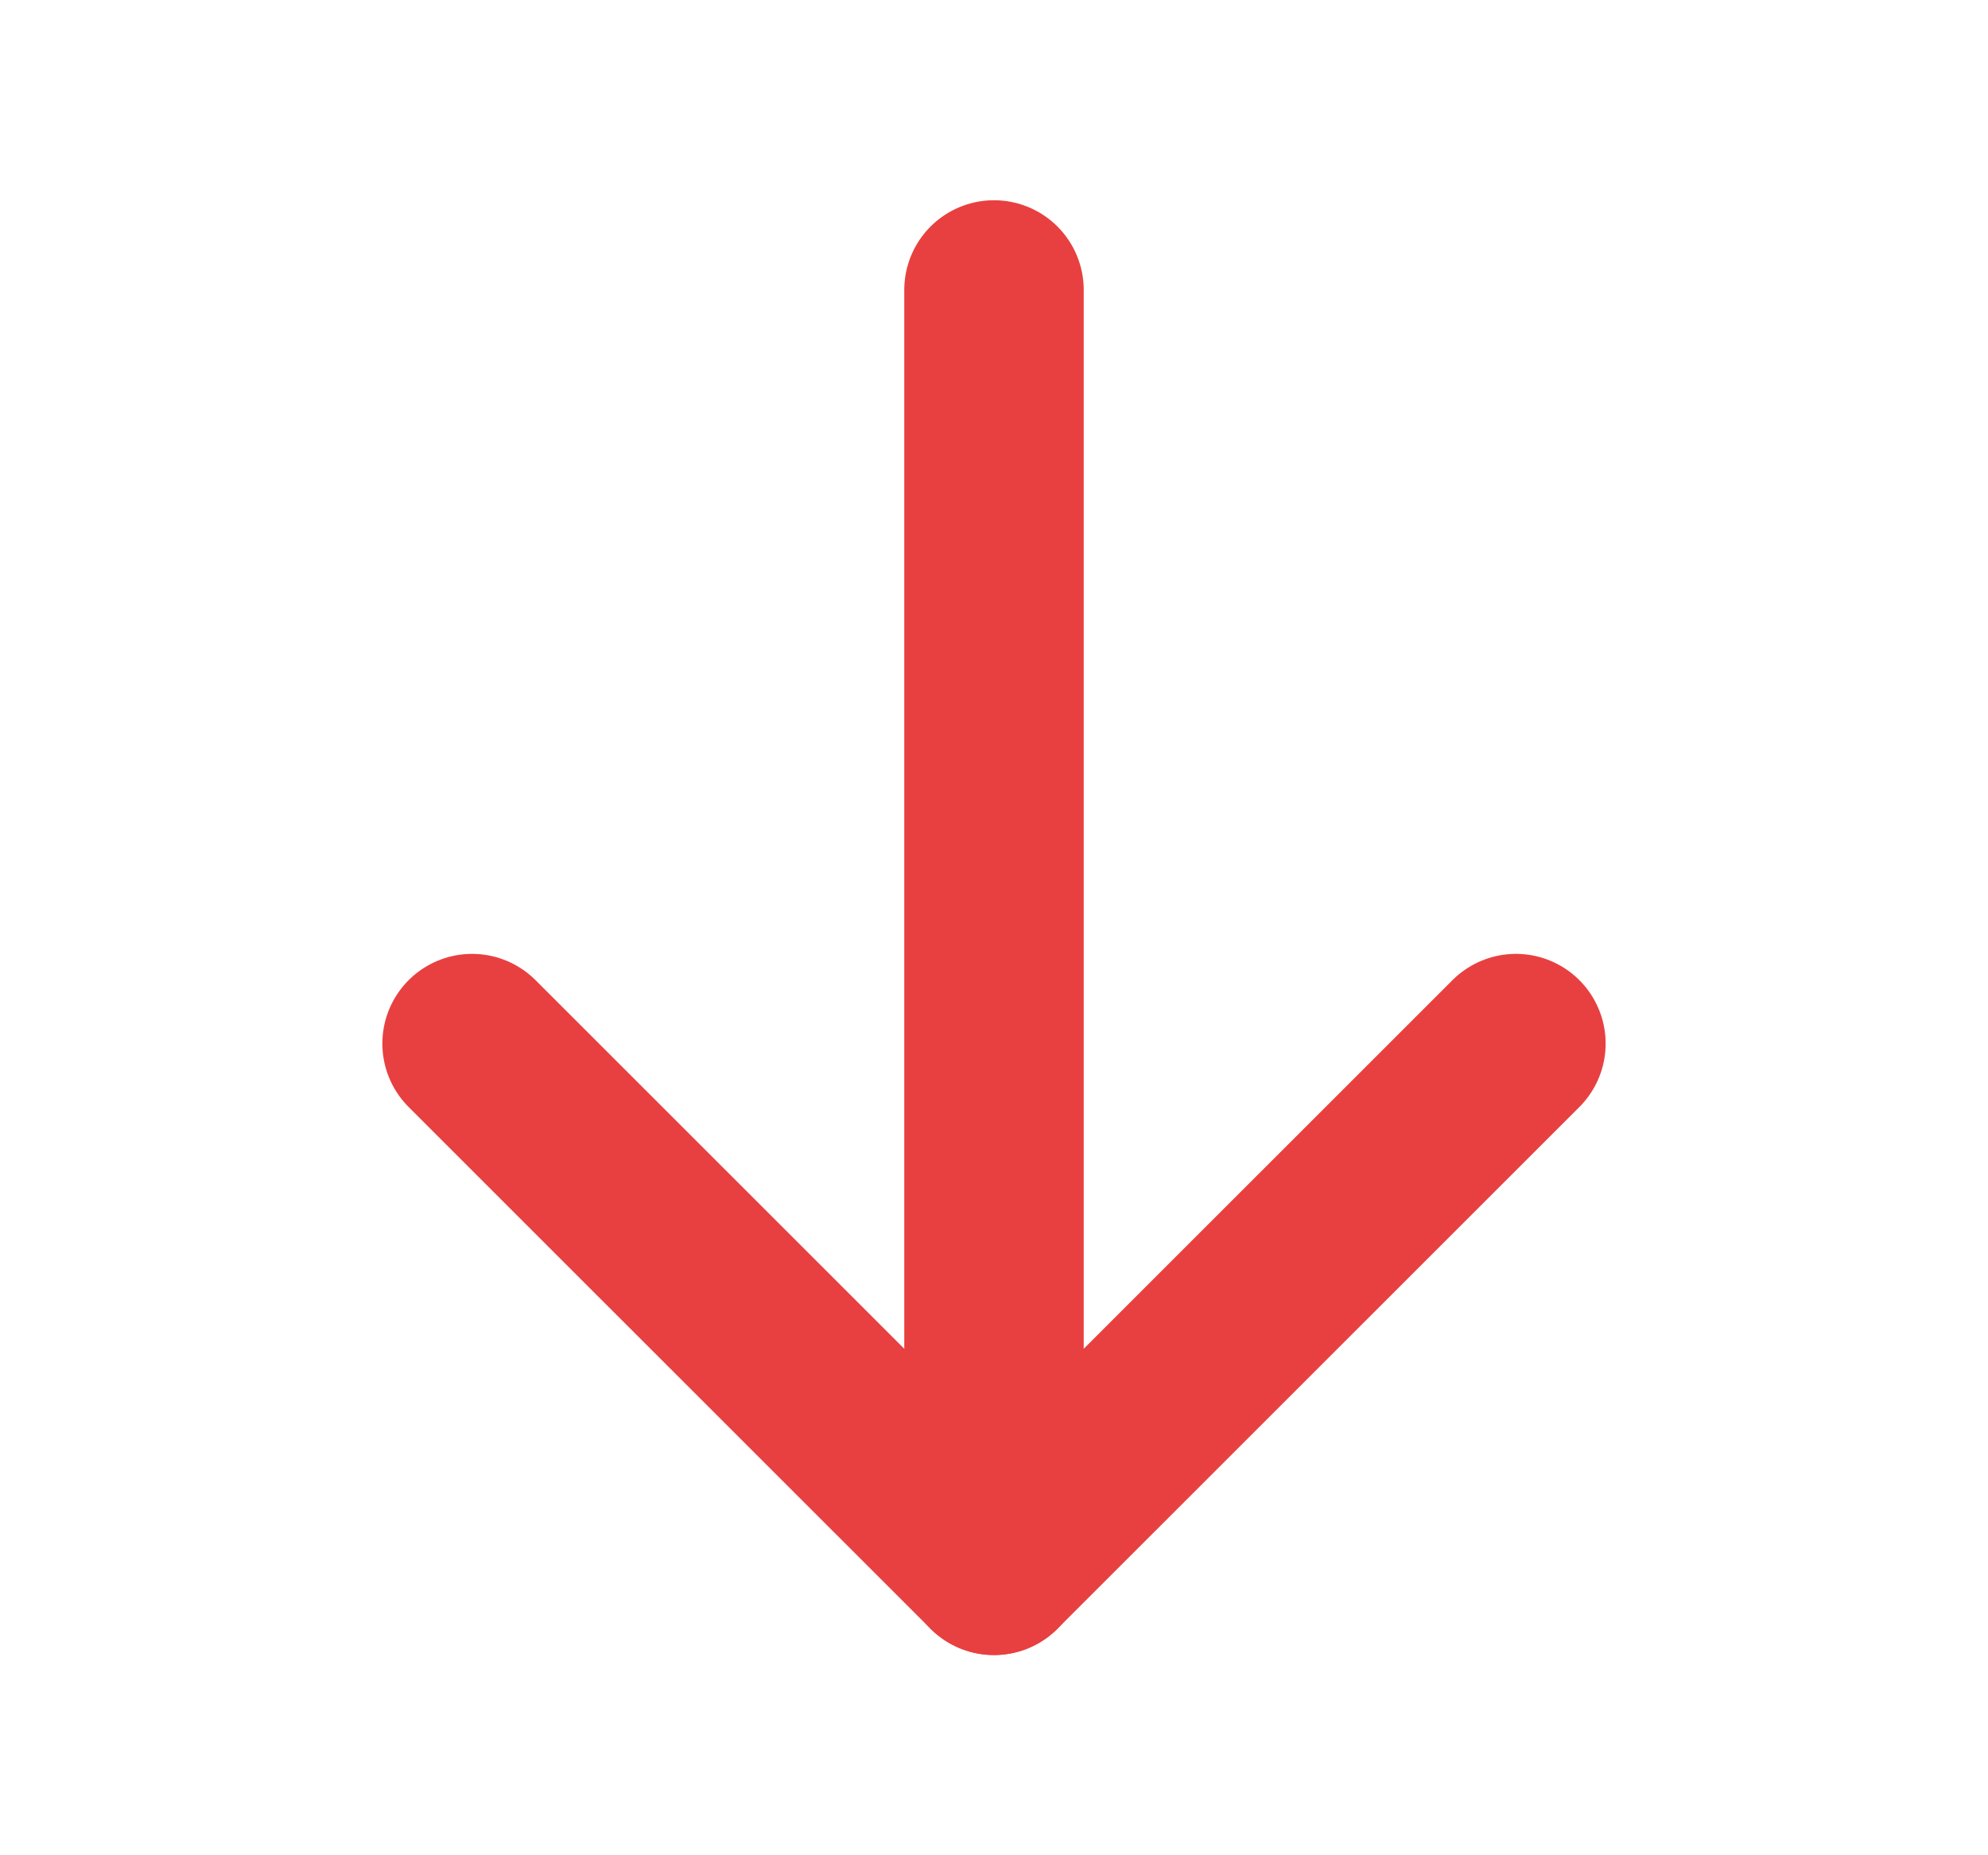<svg width="15" height="14" viewBox="0 0 15 14" fill="none" xmlns="http://www.w3.org/2000/svg">
<path d="M7.5 2.188V11.812" stroke="#E84040" stroke-width="1.354" stroke-linecap="round" stroke-linejoin="round"/>
<path d="M3.562 7.875L7.5 11.812L11.438 7.875" stroke="#E84040" stroke-width="1.354" stroke-linecap="round" stroke-linejoin="round"/>
</svg>

